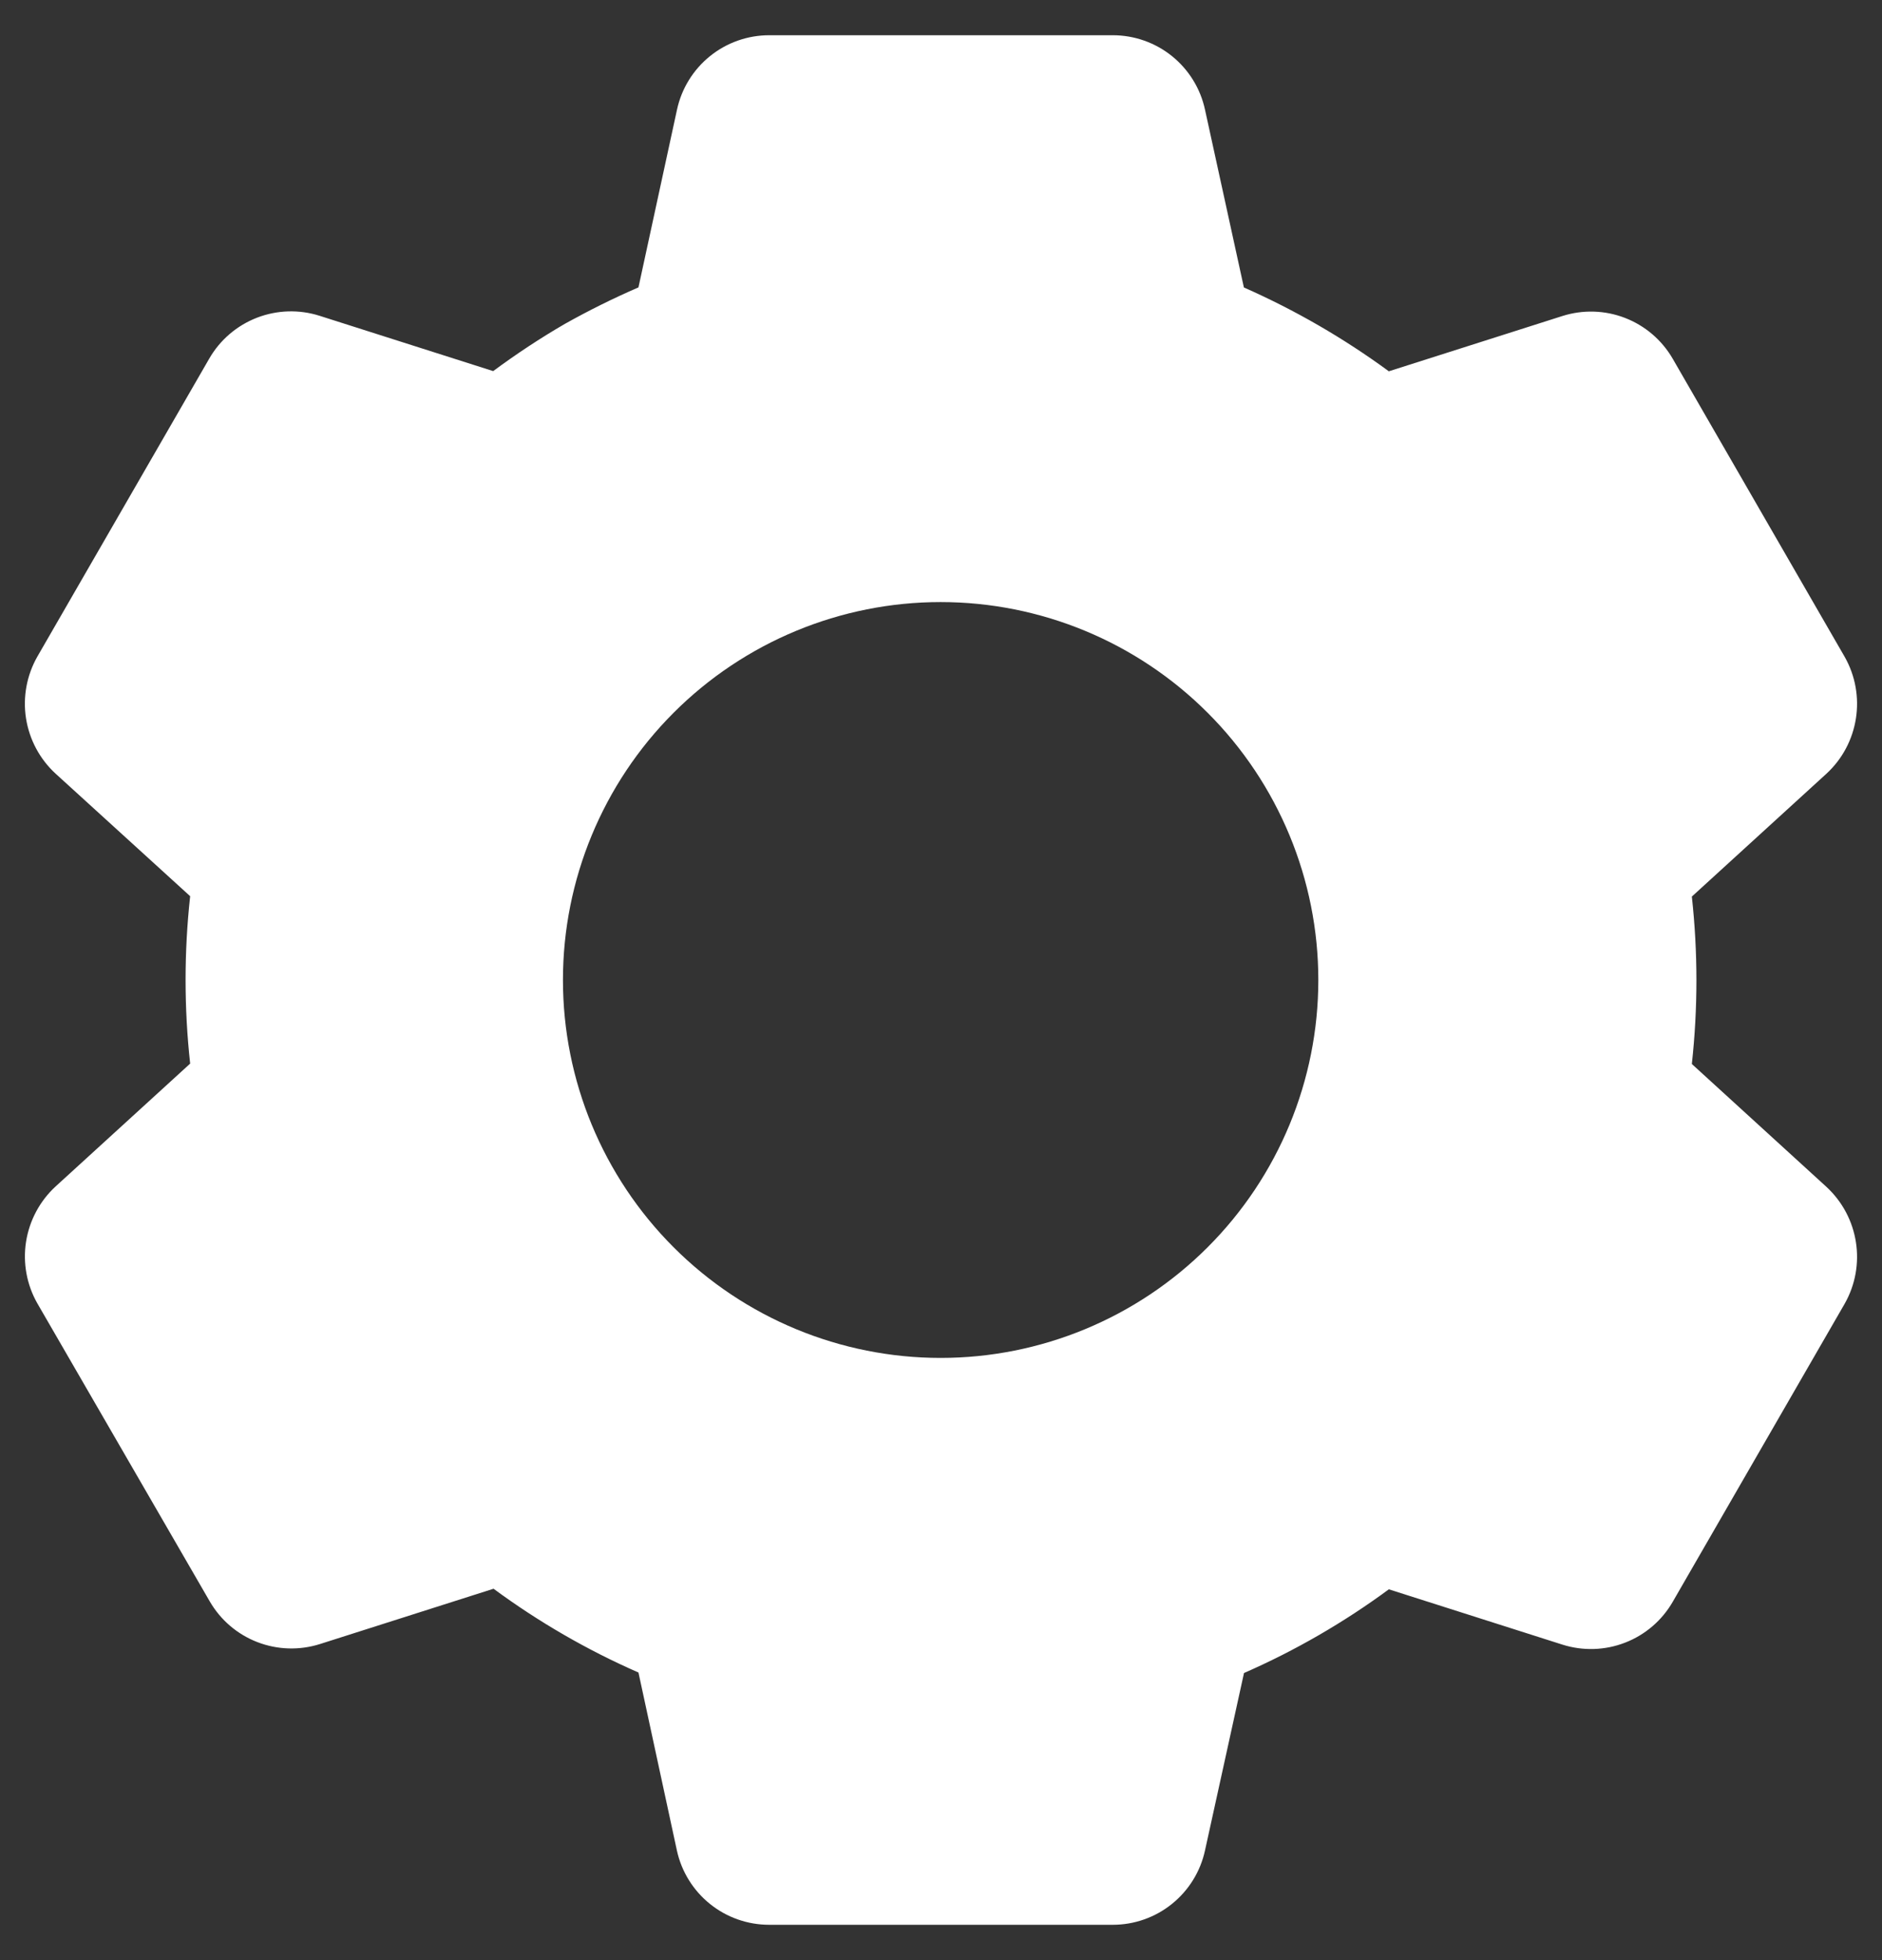 <svg width="49" height="51" viewBox="0 0 49 51" fill="none" xmlns="http://www.w3.org/2000/svg">
<rect x="0" y="0" width="49" height="51" fill="#333333" stroke="none"/>
<path d="M28.974 50.083H20.026C19.465 50.083 18.921 49.892 18.484 49.54C18.048 49.189 17.744 48.699 17.624 48.151L16.623 43.519C15.289 42.935 14.023 42.203 12.85 41.339L8.334 42.777C7.799 42.947 7.223 42.93 6.699 42.727C6.176 42.525 5.738 42.149 5.458 41.663L0.974 33.917C0.696 33.431 0.592 32.865 0.678 32.311C0.765 31.758 1.036 31.25 1.448 30.871L4.951 27.675C4.792 26.228 4.792 24.767 4.951 23.319L1.448 20.131C1.035 19.752 0.764 19.244 0.677 18.69C0.591 18.136 0.696 17.569 0.974 17.082L5.448 9.331C5.728 8.845 6.166 8.47 6.69 8.267C7.213 8.065 7.79 8.047 8.324 8.218L12.84 9.656C13.44 9.213 14.064 8.8 14.708 8.427C15.33 8.078 15.97 7.761 16.623 7.478L17.627 2.851C17.746 2.303 18.049 1.813 18.485 1.461C18.922 1.109 19.465 0.917 20.026 0.917H28.974C29.535 0.917 30.078 1.109 30.515 1.461C30.951 1.813 31.254 2.303 31.373 2.851L32.386 7.48C33.719 8.068 34.985 8.8 36.16 9.661L40.678 8.223C41.212 8.053 41.789 8.071 42.311 8.273C42.834 8.476 43.272 8.851 43.552 9.336L48.026 17.087C48.597 18.088 48.4 19.354 47.552 20.133L44.049 23.329C44.208 24.777 44.208 26.238 44.049 27.685L47.552 30.881C48.4 31.663 48.597 32.926 48.026 33.927L43.552 41.678C43.272 42.164 42.834 42.54 42.31 42.742C41.787 42.945 41.21 42.962 40.676 42.792L36.16 41.354C34.988 42.217 33.723 42.948 32.389 43.532L31.373 48.151C31.254 48.698 30.95 49.188 30.514 49.539C30.078 49.891 29.534 50.083 28.974 50.083ZM24.49 15.666C21.882 15.666 19.381 16.703 17.537 18.547C15.693 20.391 14.657 22.892 14.657 25.5C14.657 28.108 15.693 30.609 17.537 32.453C19.381 34.297 21.882 35.333 24.49 35.333C27.098 35.333 29.599 34.297 31.443 32.453C33.288 30.609 34.324 28.108 34.324 25.5C34.324 22.892 33.288 20.391 31.443 18.547C29.599 16.703 27.098 15.666 24.49 15.666Z" fill="white"/>
</svg>
